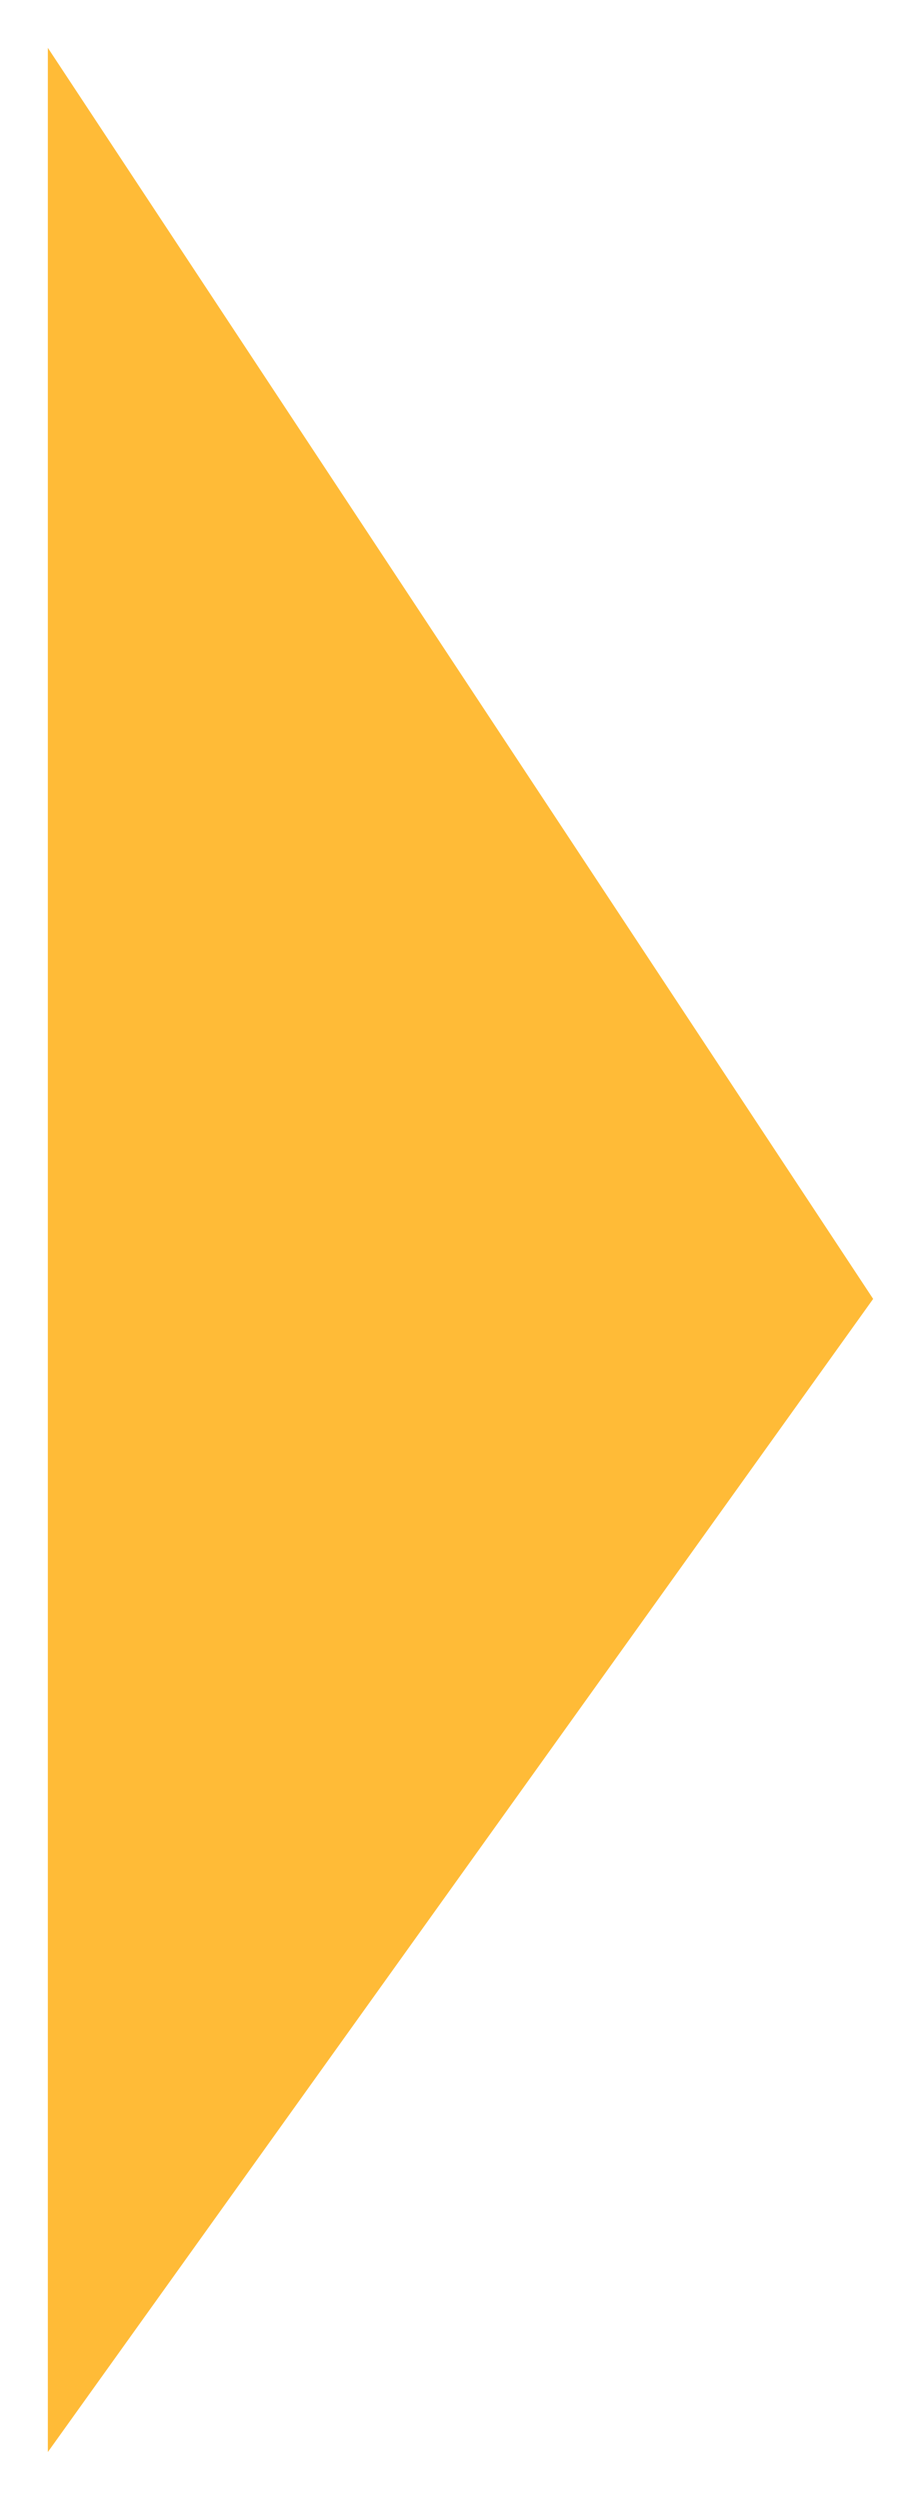 <svg width="77" height="209" viewBox="0 0 77 209" fill="none" xmlns="http://www.w3.org/2000/svg">
<g filter="url(#filter0_d_42_288)">
<path d="M73 104.593L4 0V201L73 104.593Z" fill="#FFBB37"/>
</g>
<defs>
<filter id="filter0_d_42_288" x="0" y="0" width="77" height="209" filterUnits="userSpaceOnUse" color-interpolation-filters="sRGB">
<feFlood flood-opacity="0" result="BackgroundImageFix"/>
<feColorMatrix in="SourceAlpha" type="matrix" values="0 0 0 0 0 0 0 0 0 0 0 0 0 0 0 0 0 0 127 0" result="hardAlpha"/>
<feOffset dy="4"/>
<feGaussianBlur stdDeviation="2"/>
<feComposite in2="hardAlpha" operator="out"/>
<feColorMatrix type="matrix" values="0 0 0 0 0 0 0 0 0 0 0 0 0 0 0 0 0 0 0.25 0"/>
<feBlend mode="normal" in2="BackgroundImageFix" result="effect1_dropShadow_42_288"/>
<feBlend mode="normal" in="SourceGraphic" in2="effect1_dropShadow_42_288" result="shape"/>
</filter>
</defs>
</svg>

